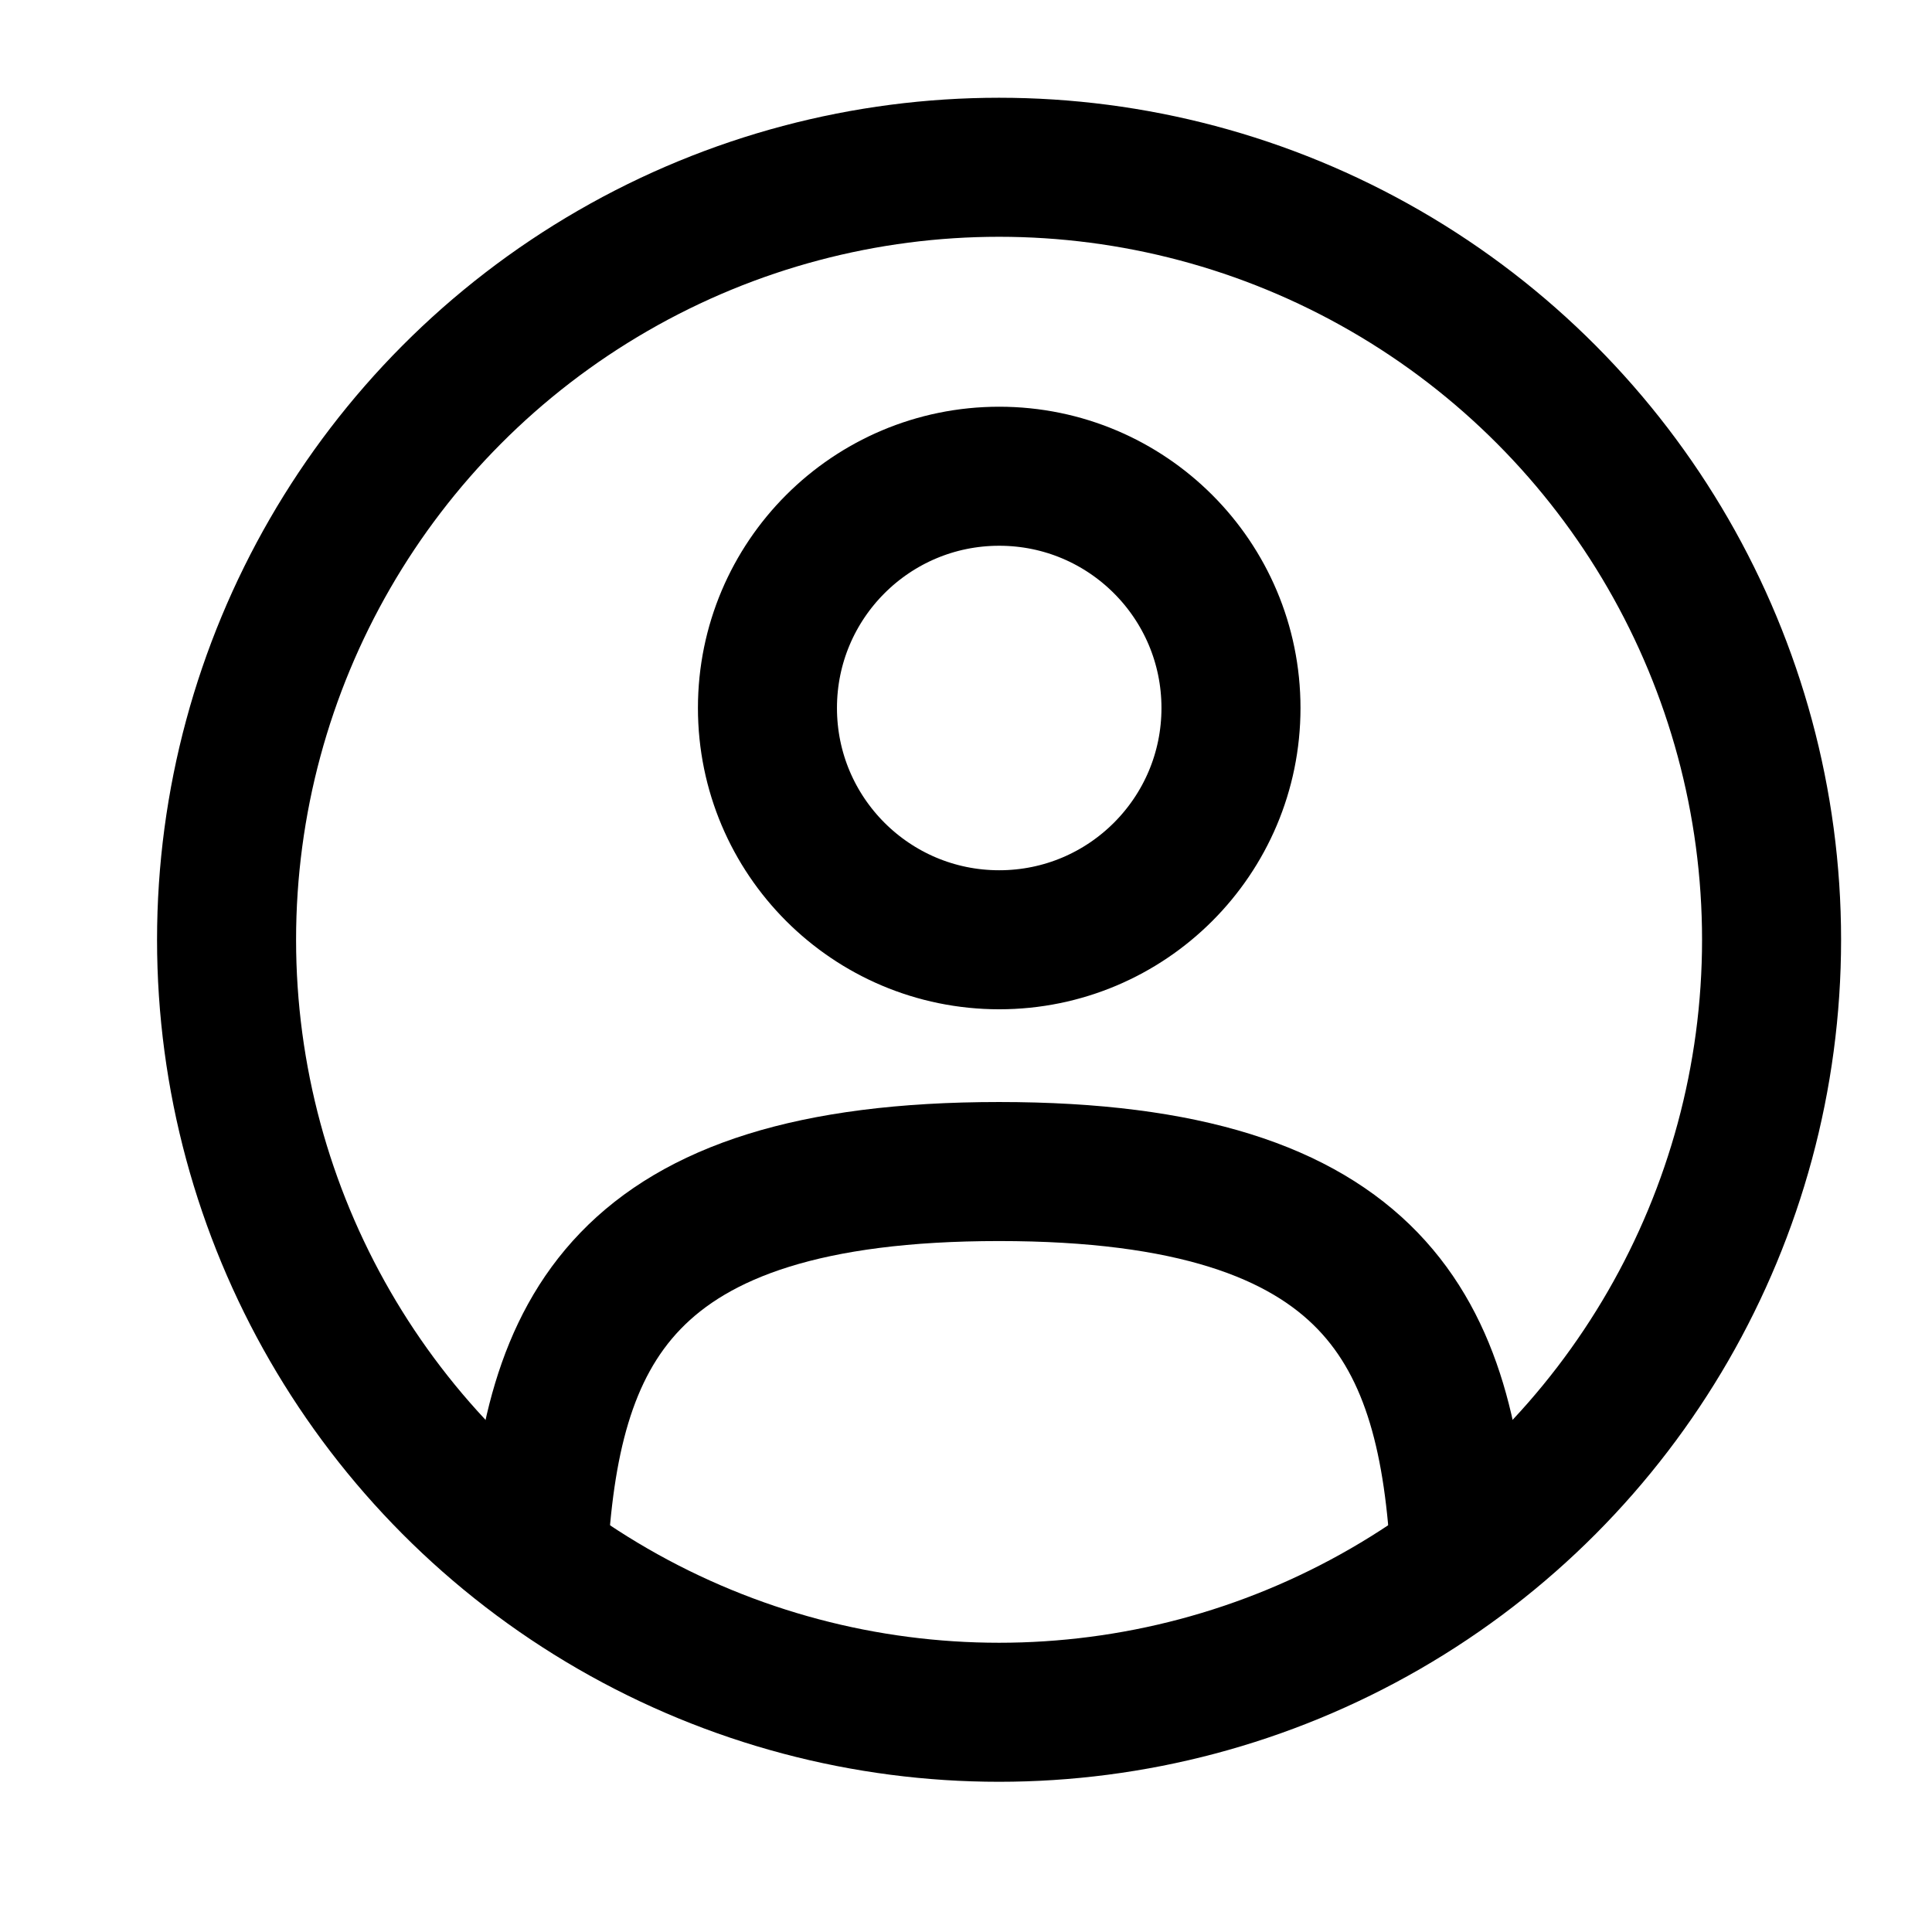 <svg width="26" height="26" viewBox="0 0 26 26" fill="none" xmlns="http://www.w3.org/2000/svg">
<circle cx="13.447" cy="9.528" r="3.119" stroke="black" stroke-width="1.871"/>
<circle cx="13.445" cy="12.647" r="10.396" stroke="black" stroke-width="1.871"/>
<path d="M19.651 20.964C19.486 17.958 18.565 15.766 13.445 15.766C8.326 15.766 7.405 17.958 7.24 20.964" stroke="black" stroke-width="1.871" stroke-linecap="round"/>
</svg>
